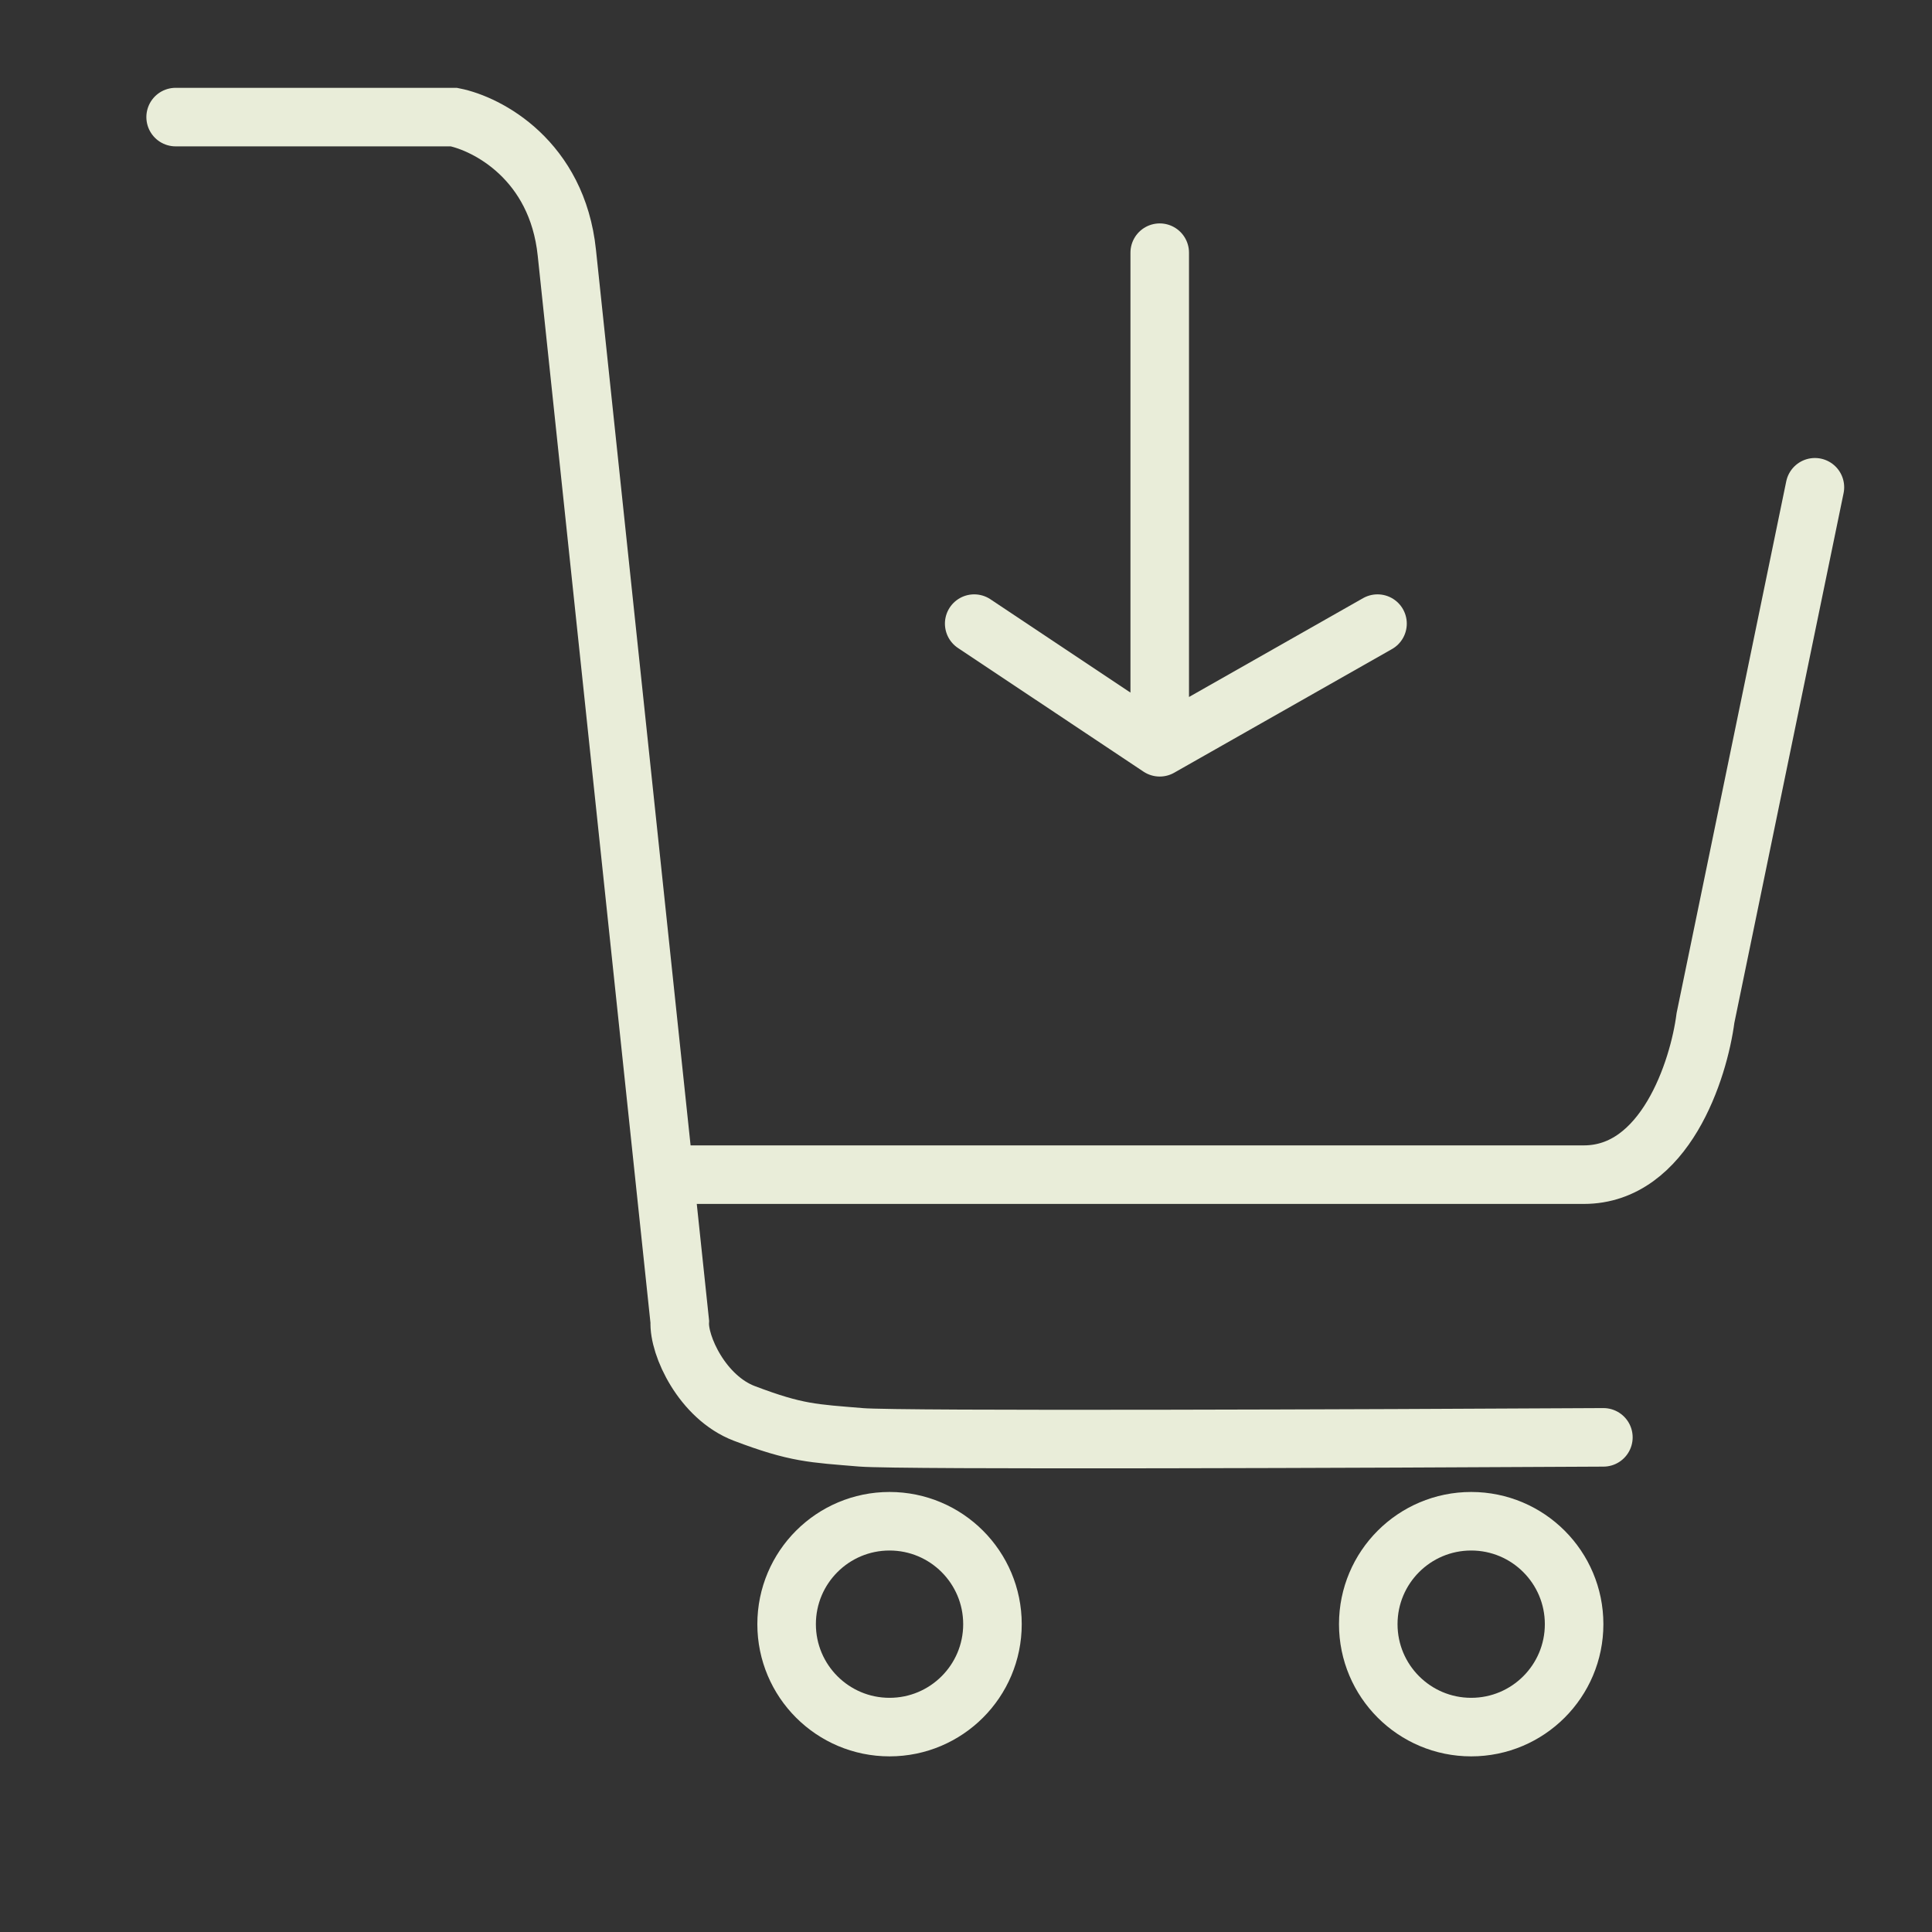 <svg width="33" height="33" viewBox="0 0 33 33" fill="none" xmlns="http://www.w3.org/2000/svg">
<rect x="0" y="0" width="33" height="33" fill="#333333" stroke="none"/>
<path d="M3 2H7.753C8.328 2.114 9.517 2.736 9.682 4.316C9.848 5.897 11.037 17.147 11.611 22.575C11.588 22.984 11.997 23.869 12.713 24.142C13.609 24.482 13.885 24.482 14.711 24.551C15.373 24.605 23.437 24.573 27.387 24.551M19.809 4.316V12.764M19.809 12.764L23.529 10.652M19.809 12.764L16.64 10.652" stroke="#E9EDD9" stroke-linecap="round"/>
<circle cx="15.194" cy="27.742" r="1.758" stroke="#E9EDD9" stroke-linecap="round"/>
<circle cx="25.129" cy="27.742" r="1.758" stroke="#E9EDD9" stroke-linecap="round"/>
<path d="M31 8.323L29.131 17.387C29.015 18.279 28.438 20.064 27.053 20.064C25.669 20.064 16.231 20.064 11.5 20.064" stroke="#E9EDD9" stroke-linecap="round"/>
</svg>
